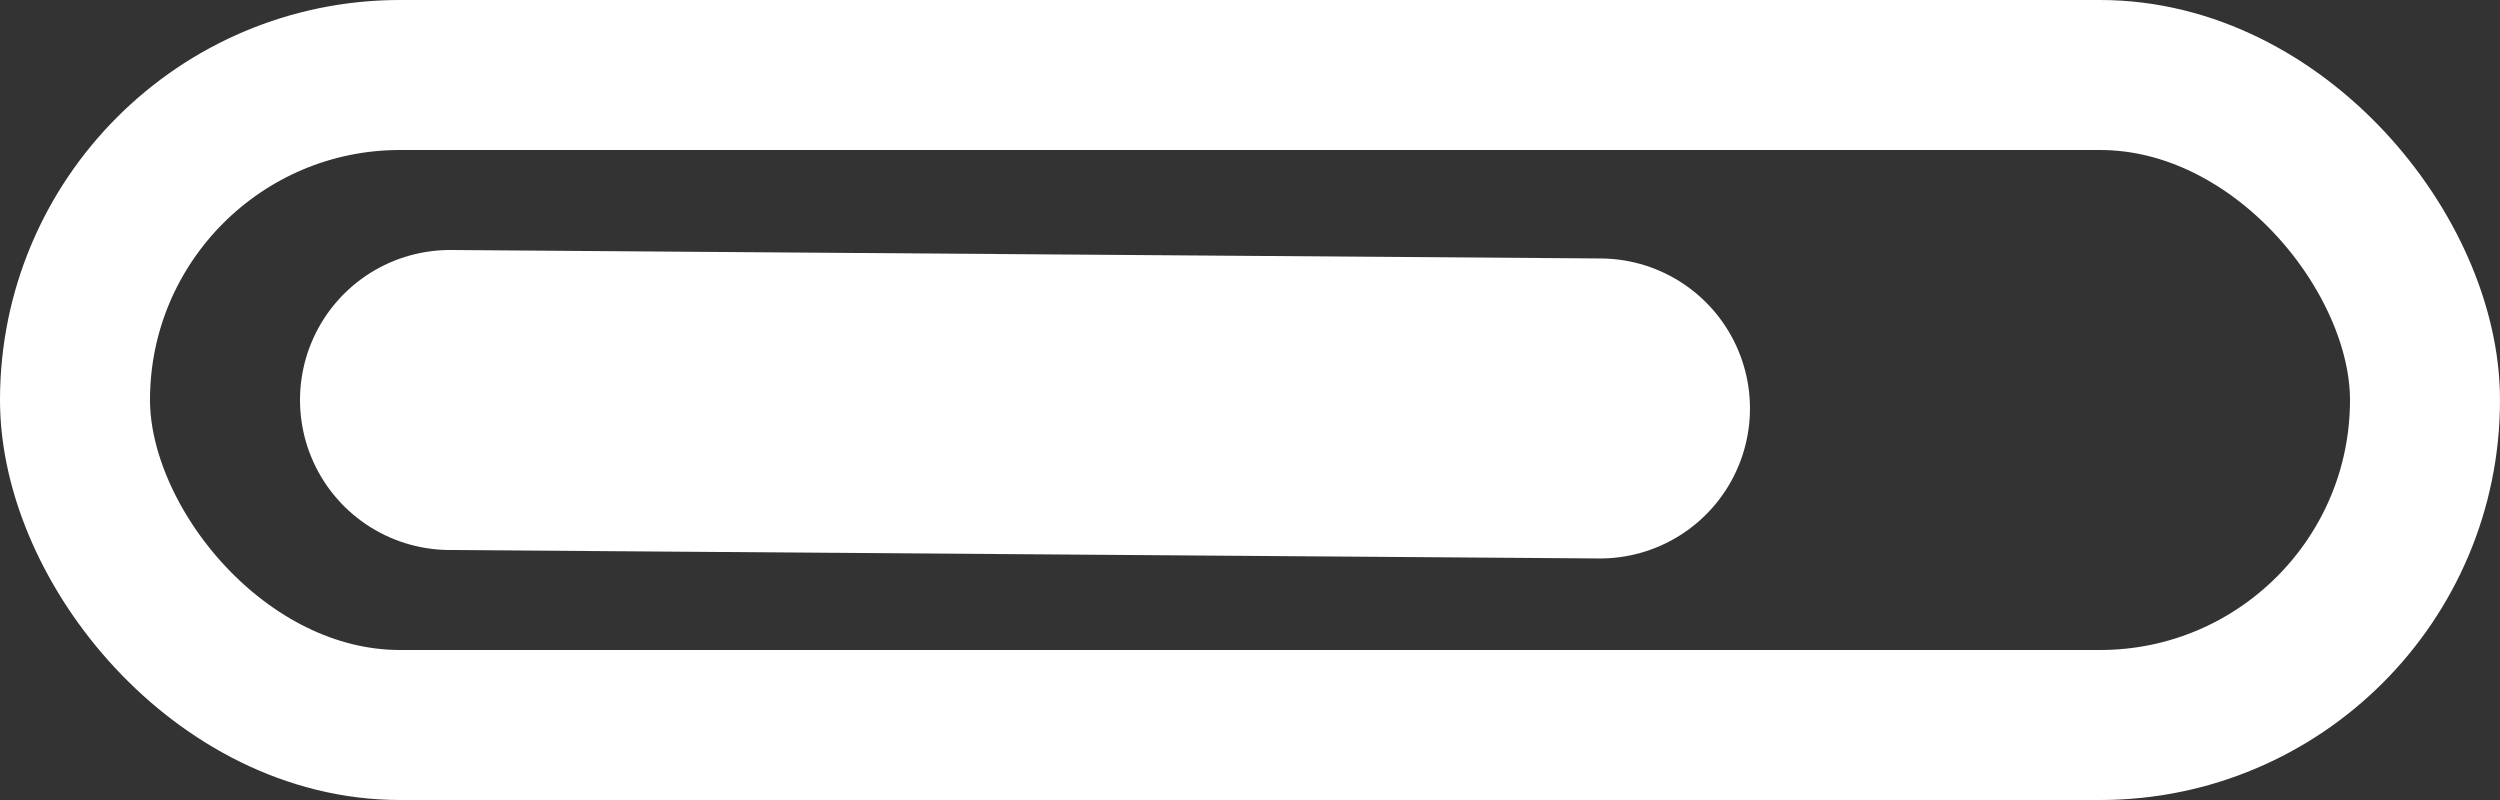 <svg width="250" height="80" viewBox="0 0 250 80" fill="none" xmlns="http://www.w3.org/2000/svg">
<rect x="0" y="0" width="250" height="80" fill="#333333" stroke="none"/>
<rect x="7.5" y="7.5" width="235" height="65" rx="32.5" stroke="white" stroke-width="15"/>
<path d="M45 40L159.997 40.846" stroke="white" stroke-width="30" stroke-linecap="round"/>
</svg>
